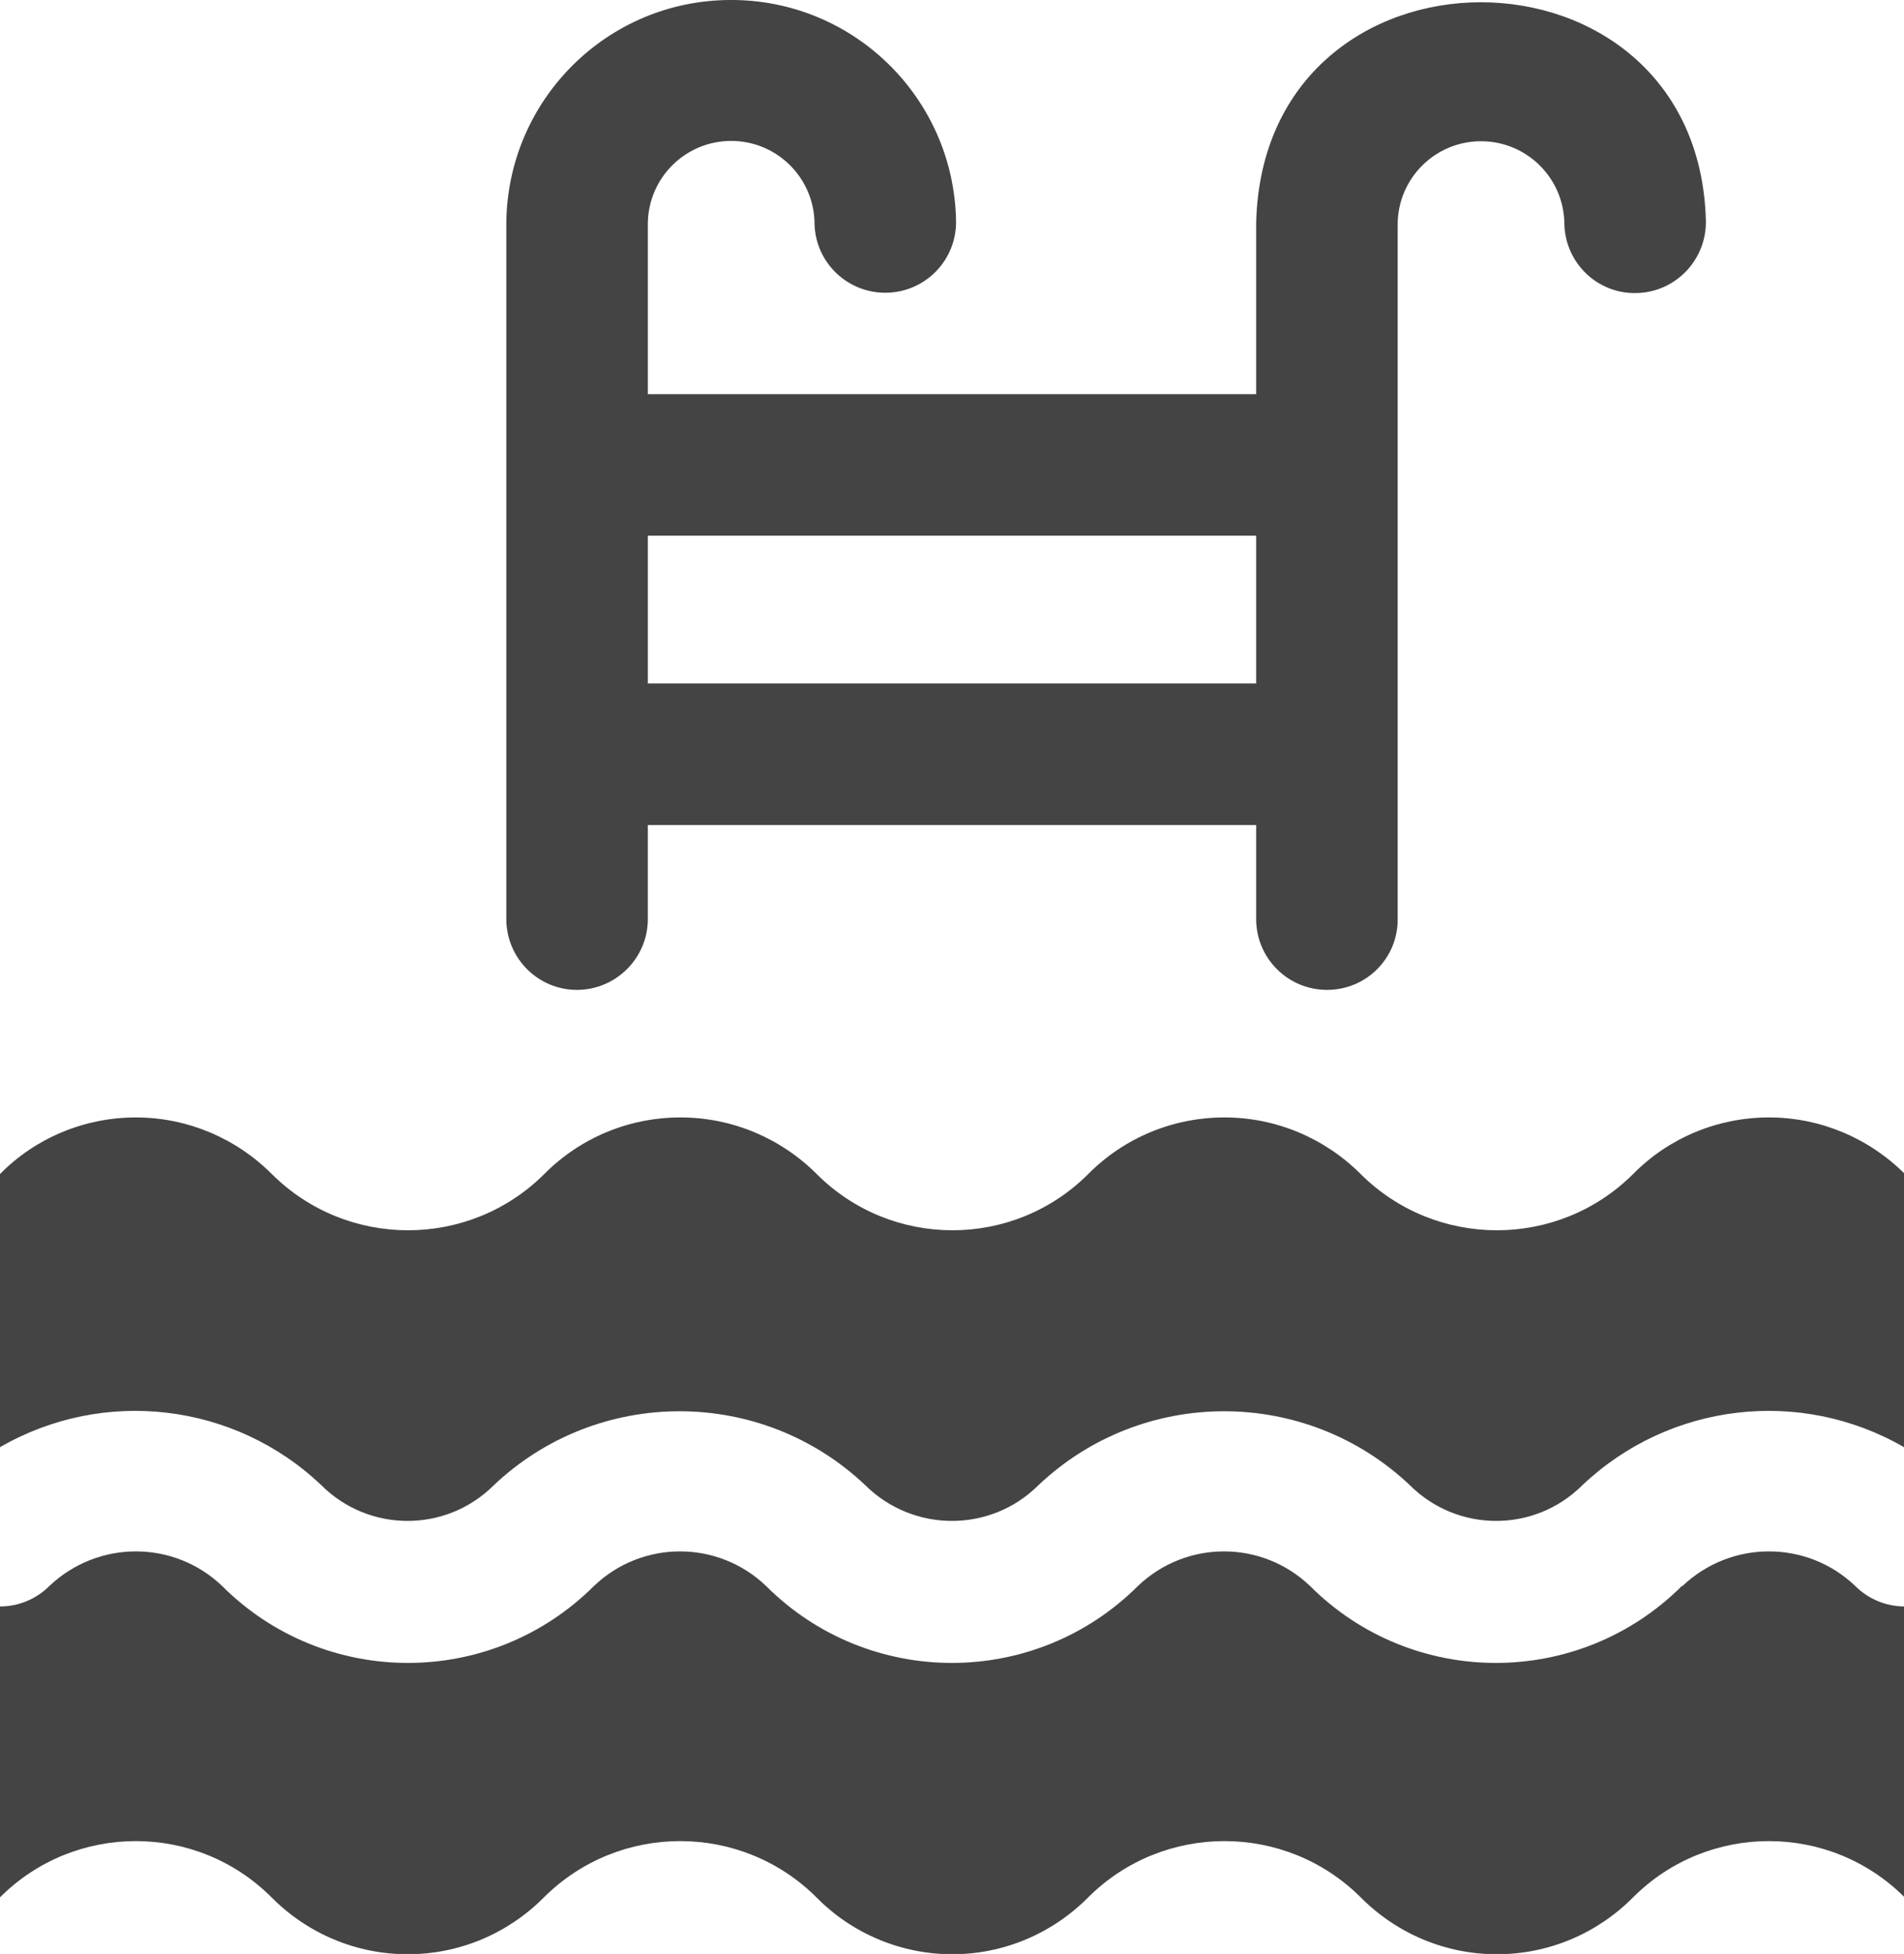 <?xml version="1.0" encoding="UTF-8"?>
<svg id="Layer_2" data-name="Layer 2" xmlns="http://www.w3.org/2000/svg" viewBox="0 0 61.22 62.81">
  <defs>
    <style>
      .cls-1 {
        fill: #444;
      }
    </style>
  </defs>
  <g id="Capa_1" data-name="Capa 1">
    <path class="cls-1" d="M61.22,37.74v8.78c-3.34-1.93-7.55-1.43-10.35,1.23-1.53,1.52-4,1.52-5.53,0-3.35-3.18-8.61-3.18-11.96,0-1.53,1.52-4.01,1.52-5.55,0-3.35-3.18-8.61-3.18-11.96,0-1.53,1.52-4,1.52-5.53,0C7.55,45.09,3.34,44.59,0,46.52v-8.78c1.15-1.17,2.73-1.82,4.37-1.82s3.21.66,4.37,1.82c2.42,2.41,6.34,2.41,8.76,0,1.16-1.17,2.73-1.82,4.38-1.82s3.22.66,4.38,1.82c2.41,2.41,6.32,2.41,8.73,0,1.16-1.17,2.73-1.82,4.38-1.82s3.22.66,4.38,1.82c2.42,2.41,6.34,2.41,8.76,0,1.15-1.17,2.73-1.82,4.37-1.82s3.21.66,4.37,1.82h0ZM54.08,50.98h0c-3.31,3.3-8.66,3.3-11.96,0-1.55-1.48-3.98-1.48-5.53,0-3.31,3.3-8.66,3.3-11.96,0-1.55-1.48-3.98-1.48-5.53,0-3.31,3.3-8.66,3.3-11.96,0-1.55-1.48-3.99-1.48-5.55,0-.42.42-.99.66-1.59.66v9.35c2.41-2.41,6.32-2.41,8.73,0,1.16,1.17,2.73,1.83,4.38,1.83s3.22-.66,4.38-1.83c2.42-2.41,6.34-2.41,8.76,0,1.15,1.17,2.73,1.83,4.37,1.83s3.21-.66,4.37-1.83c2.42-2.41,6.34-2.41,8.76,0,1.16,1.17,2.73,1.83,4.38,1.83s3.22-.66,4.38-1.83c2.41-2.41,6.32-2.41,8.73,0v-9.35c-.6,0-1.17-.24-1.59-.66-1.55-1.48-3.99-1.48-5.55,0h0ZM44.94,29.58V7.22c0-1.48,1.2-2.68,2.68-2.68s2.68,1.2,2.68,2.68c.04,1.25,1.08,2.24,2.33,2.2,1.25-.03,2.24-1.07,2.22-2.32-.24-9.35-14.23-9.41-14.46.06v5.51h-19.56v-5.46c0-1.48,1.2-2.68,2.68-2.68,1.48,0,2.68,1.2,2.68,2.68.04,1.25,1.08,2.23,2.33,2.2,1.25-.03,2.24-1.06,2.22-2.31C30.67,3.15,27.44-.02,23.48,0c-3.95.01-7.16,3.2-7.2,7.16v22.42c.02,1.24,1.03,2.24,2.27,2.24s2.26-1,2.28-2.24v-3.06h19.56v3.06h0c.02,1.24,1.03,2.24,2.28,2.24s2.26-1,2.27-2.24h0ZM20.83,17.22h19.56v4.75h-19.56v-4.75Z"/>
  </g>
</svg>